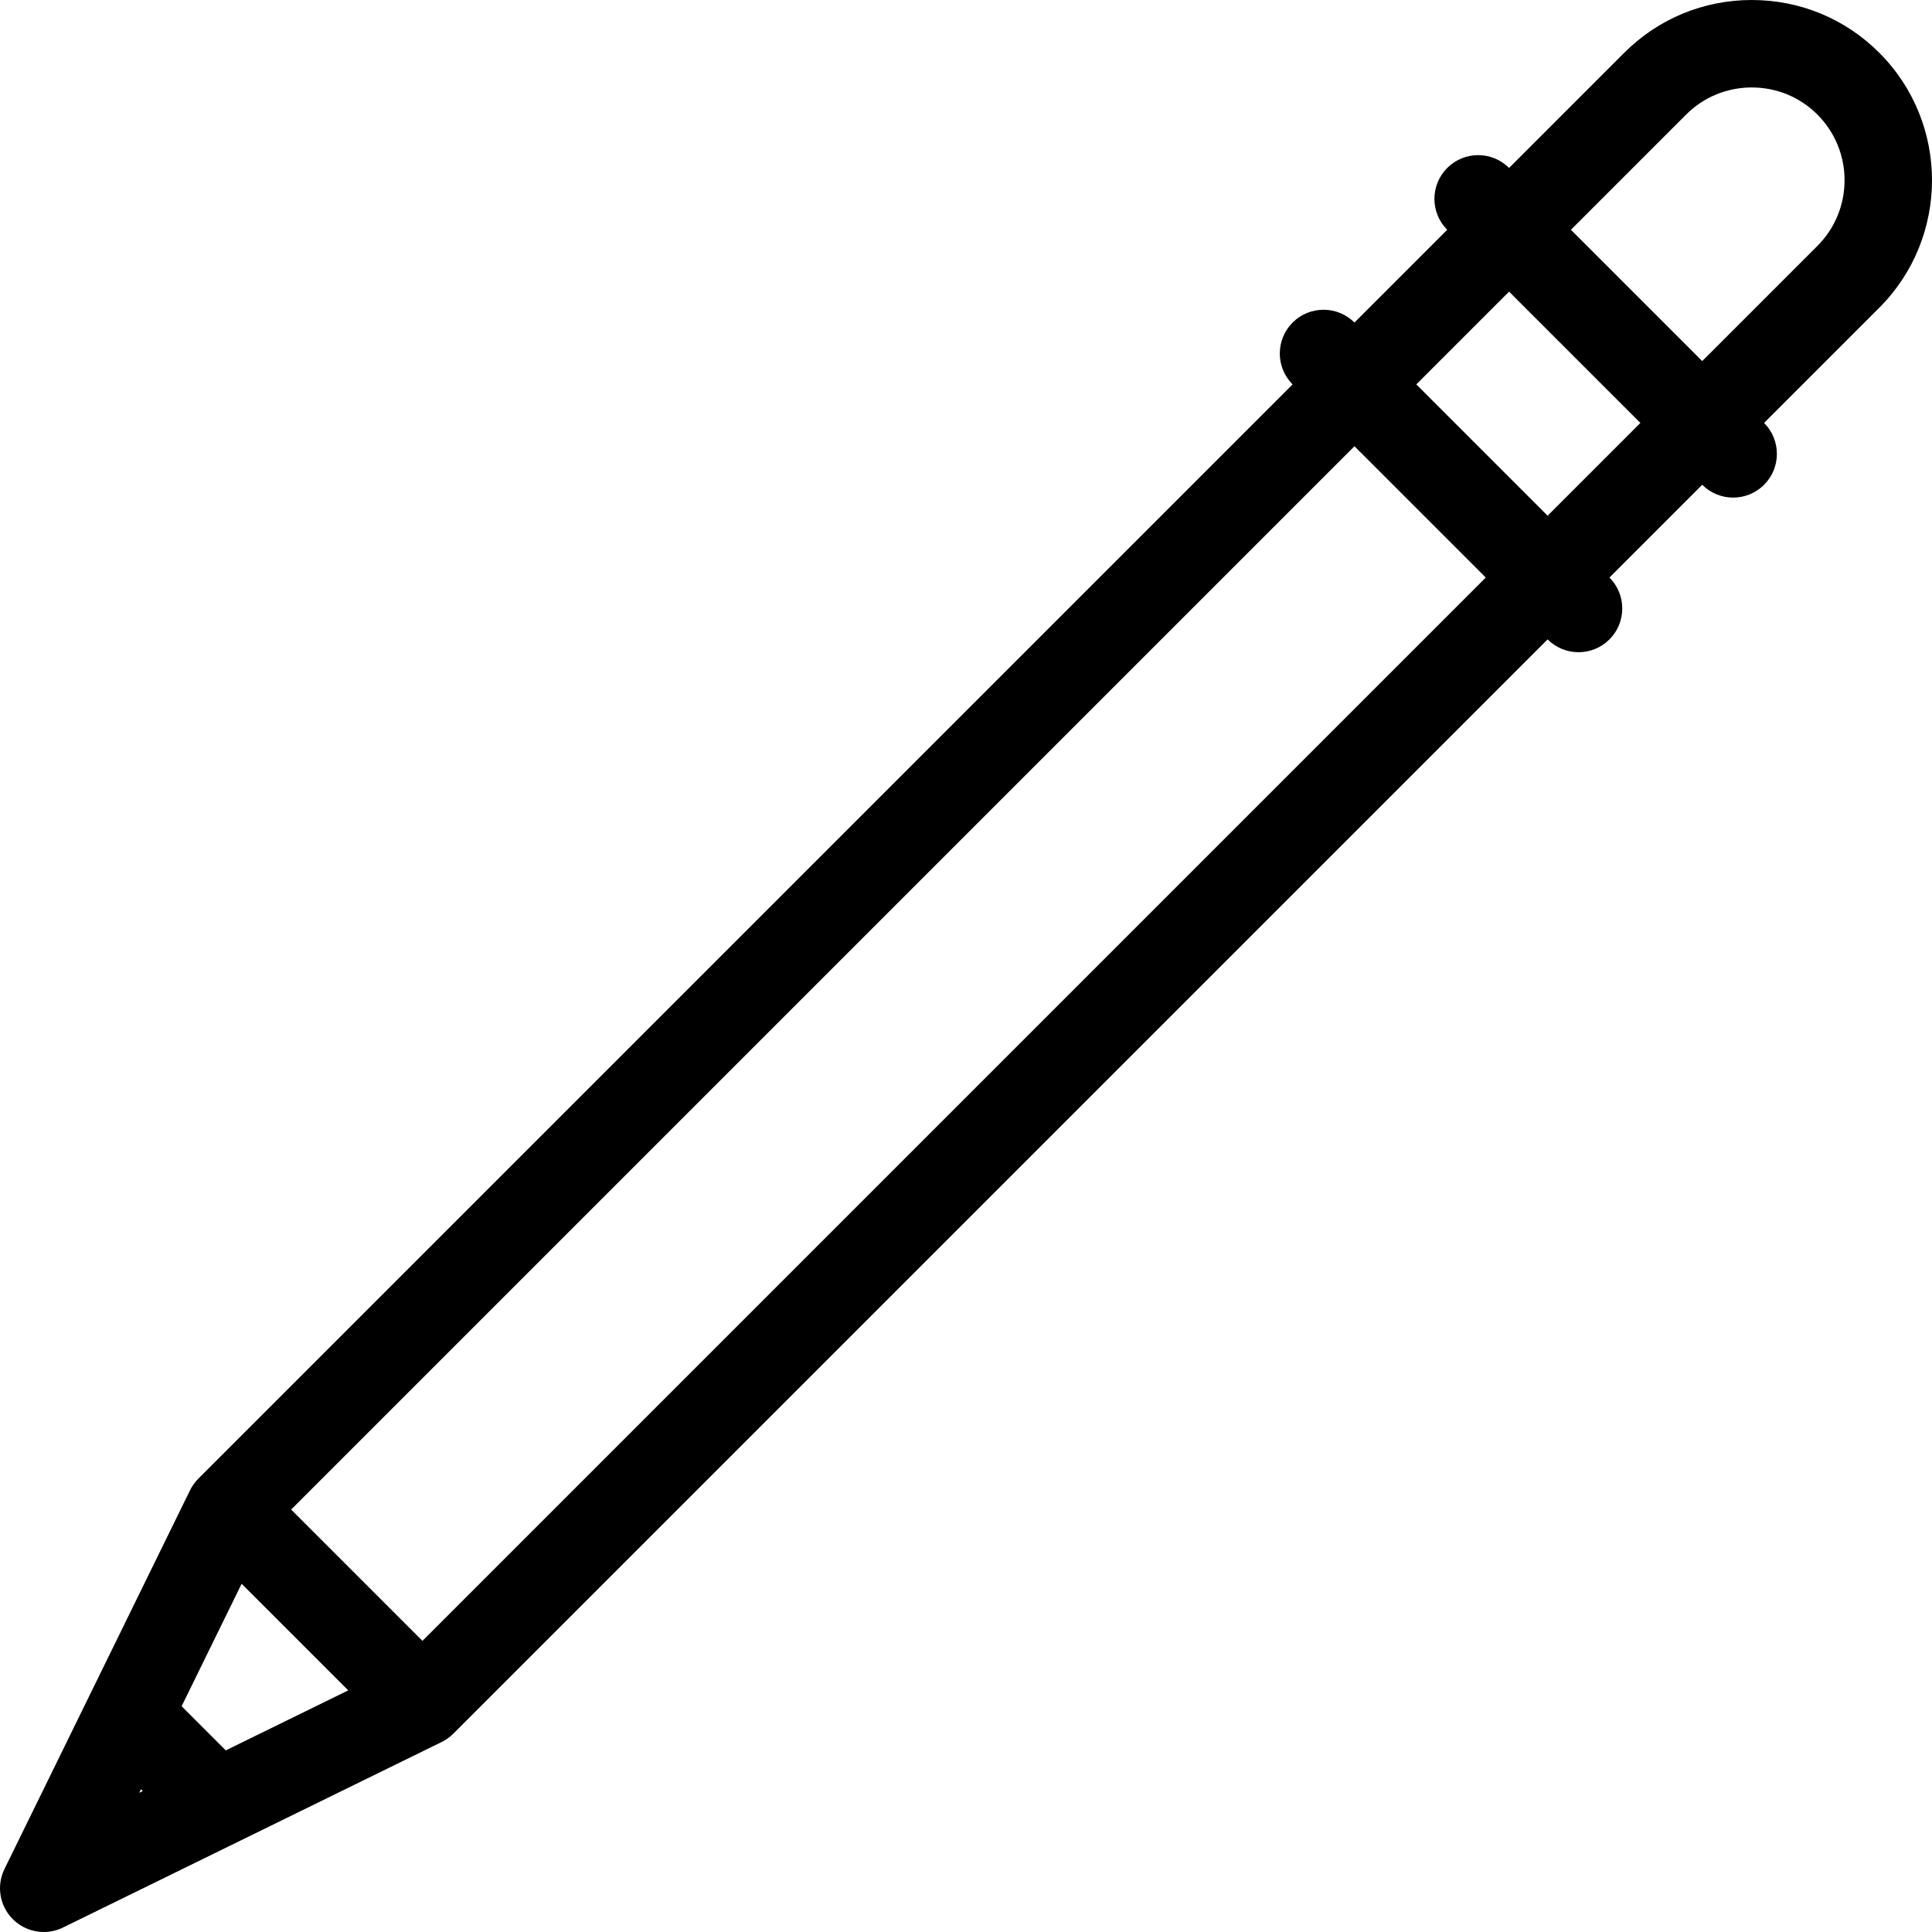 <?xml version="1.0" encoding="iso-8859-1"?>
<!-- Generator: Adobe Illustrator 17.1.0, SVG Export Plug-In . SVG Version: 6.00 Build 0)  -->
<!DOCTYPE svg PUBLIC "-//W3C//DTD SVG 1.1//EN" "http://www.w3.org/Graphics/SVG/1.1/DTD/svg11.dtd">
<svg version="1.1" id="Capa_1" xmlns="http://www.w3.org/2000/svg" xmlns:xlink="http://www.w3.org/1999/xlink" x="0px" y="0px"
	 viewBox="0 0 441.778 441.778" style="enable-background:new 0 0 441.778 441.778;" xml:space="preserve">
<path d="M429.719,12.062C421.941,4.284,411.587,0,400.564,0c-11.022,0-21.376,4.284-29.154,12.062l-26.339,26.34
	c-3.904-3.905-10.234-3.905-14.143,0c-3.905,3.905-3.905,10.237,0,14.142l-21.213,21.213c-3.904-3.905-10.234-3.905-14.143,0
	c-3.905,3.905-3.905,10.237,0,14.142L45.358,338.113c-0.006,0.006-0.011,0.011-0.017,0.017c-0.001,0.001-0.002,0.001-0.002,0.002
	c-0.852,0.856-1.516,1.827-1.994,2.863L20.53,387.564c-0.071,0.138-0.14,0.277-0.205,0.418L1.023,427.378
	c-1.881,3.839-1.113,8.448,1.909,11.471c1.92,1.919,4.479,2.929,7.074,2.929c1.492,0,2.996-0.334,4.396-1.021l39.391-19.299
	c0.145-0.066,0.287-0.137,0.43-0.21l46.564-22.814c1.035-0.478,2.005-1.142,2.86-1.992c0.001-0.001,0.002-0.001,0.002-0.002
	c0.006-0.006,0.012-0.011,0.018-0.017l250.214-250.214c3.906,3.906,10.236,3.906,14.143,0c3.905-3.905,3.905-10.237,0-14.143
	l21.213-21.213c3.906,3.906,10.236,3.906,14.143,0c3.905-3.905,3.905-10.237,0-14.142l26.34-26.34
	C445.794,54.295,445.794,28.138,429.719,12.062z M31.835,409.945l0.396-0.808l0.412,0.412L31.835,409.945z M51.626,400.249
	l-10.095-10.094l13.721-28.004l24.378,24.378L51.626,400.249z M96.596,375.209l-30.024-30.025l243.144-243.143l30.024,30.025
	L96.596,375.209z M353.881,117.924l-30.024-30.025l21.213-21.213l30.025,30.025L353.881,117.924z M415.577,56.229l-26.34,26.34
	l-30.024-30.025l26.34-26.34c4-4,9.332-6.204,15.012-6.204c5.681,0,11.013,2.203,15.013,6.204
	C423.855,34.482,423.855,47.951,415.577,56.229z"/>
<g>
</g>
<g>
</g>
<g>
</g>
<g>
</g>
<g>
</g>
<g>
</g>
<g>
</g>
<g>
</g>
<g>
</g>
<g>
</g>
<g>
</g>
<g>
</g>
<g>
</g>
<g>
</g>
<g>
</g>
</svg>
